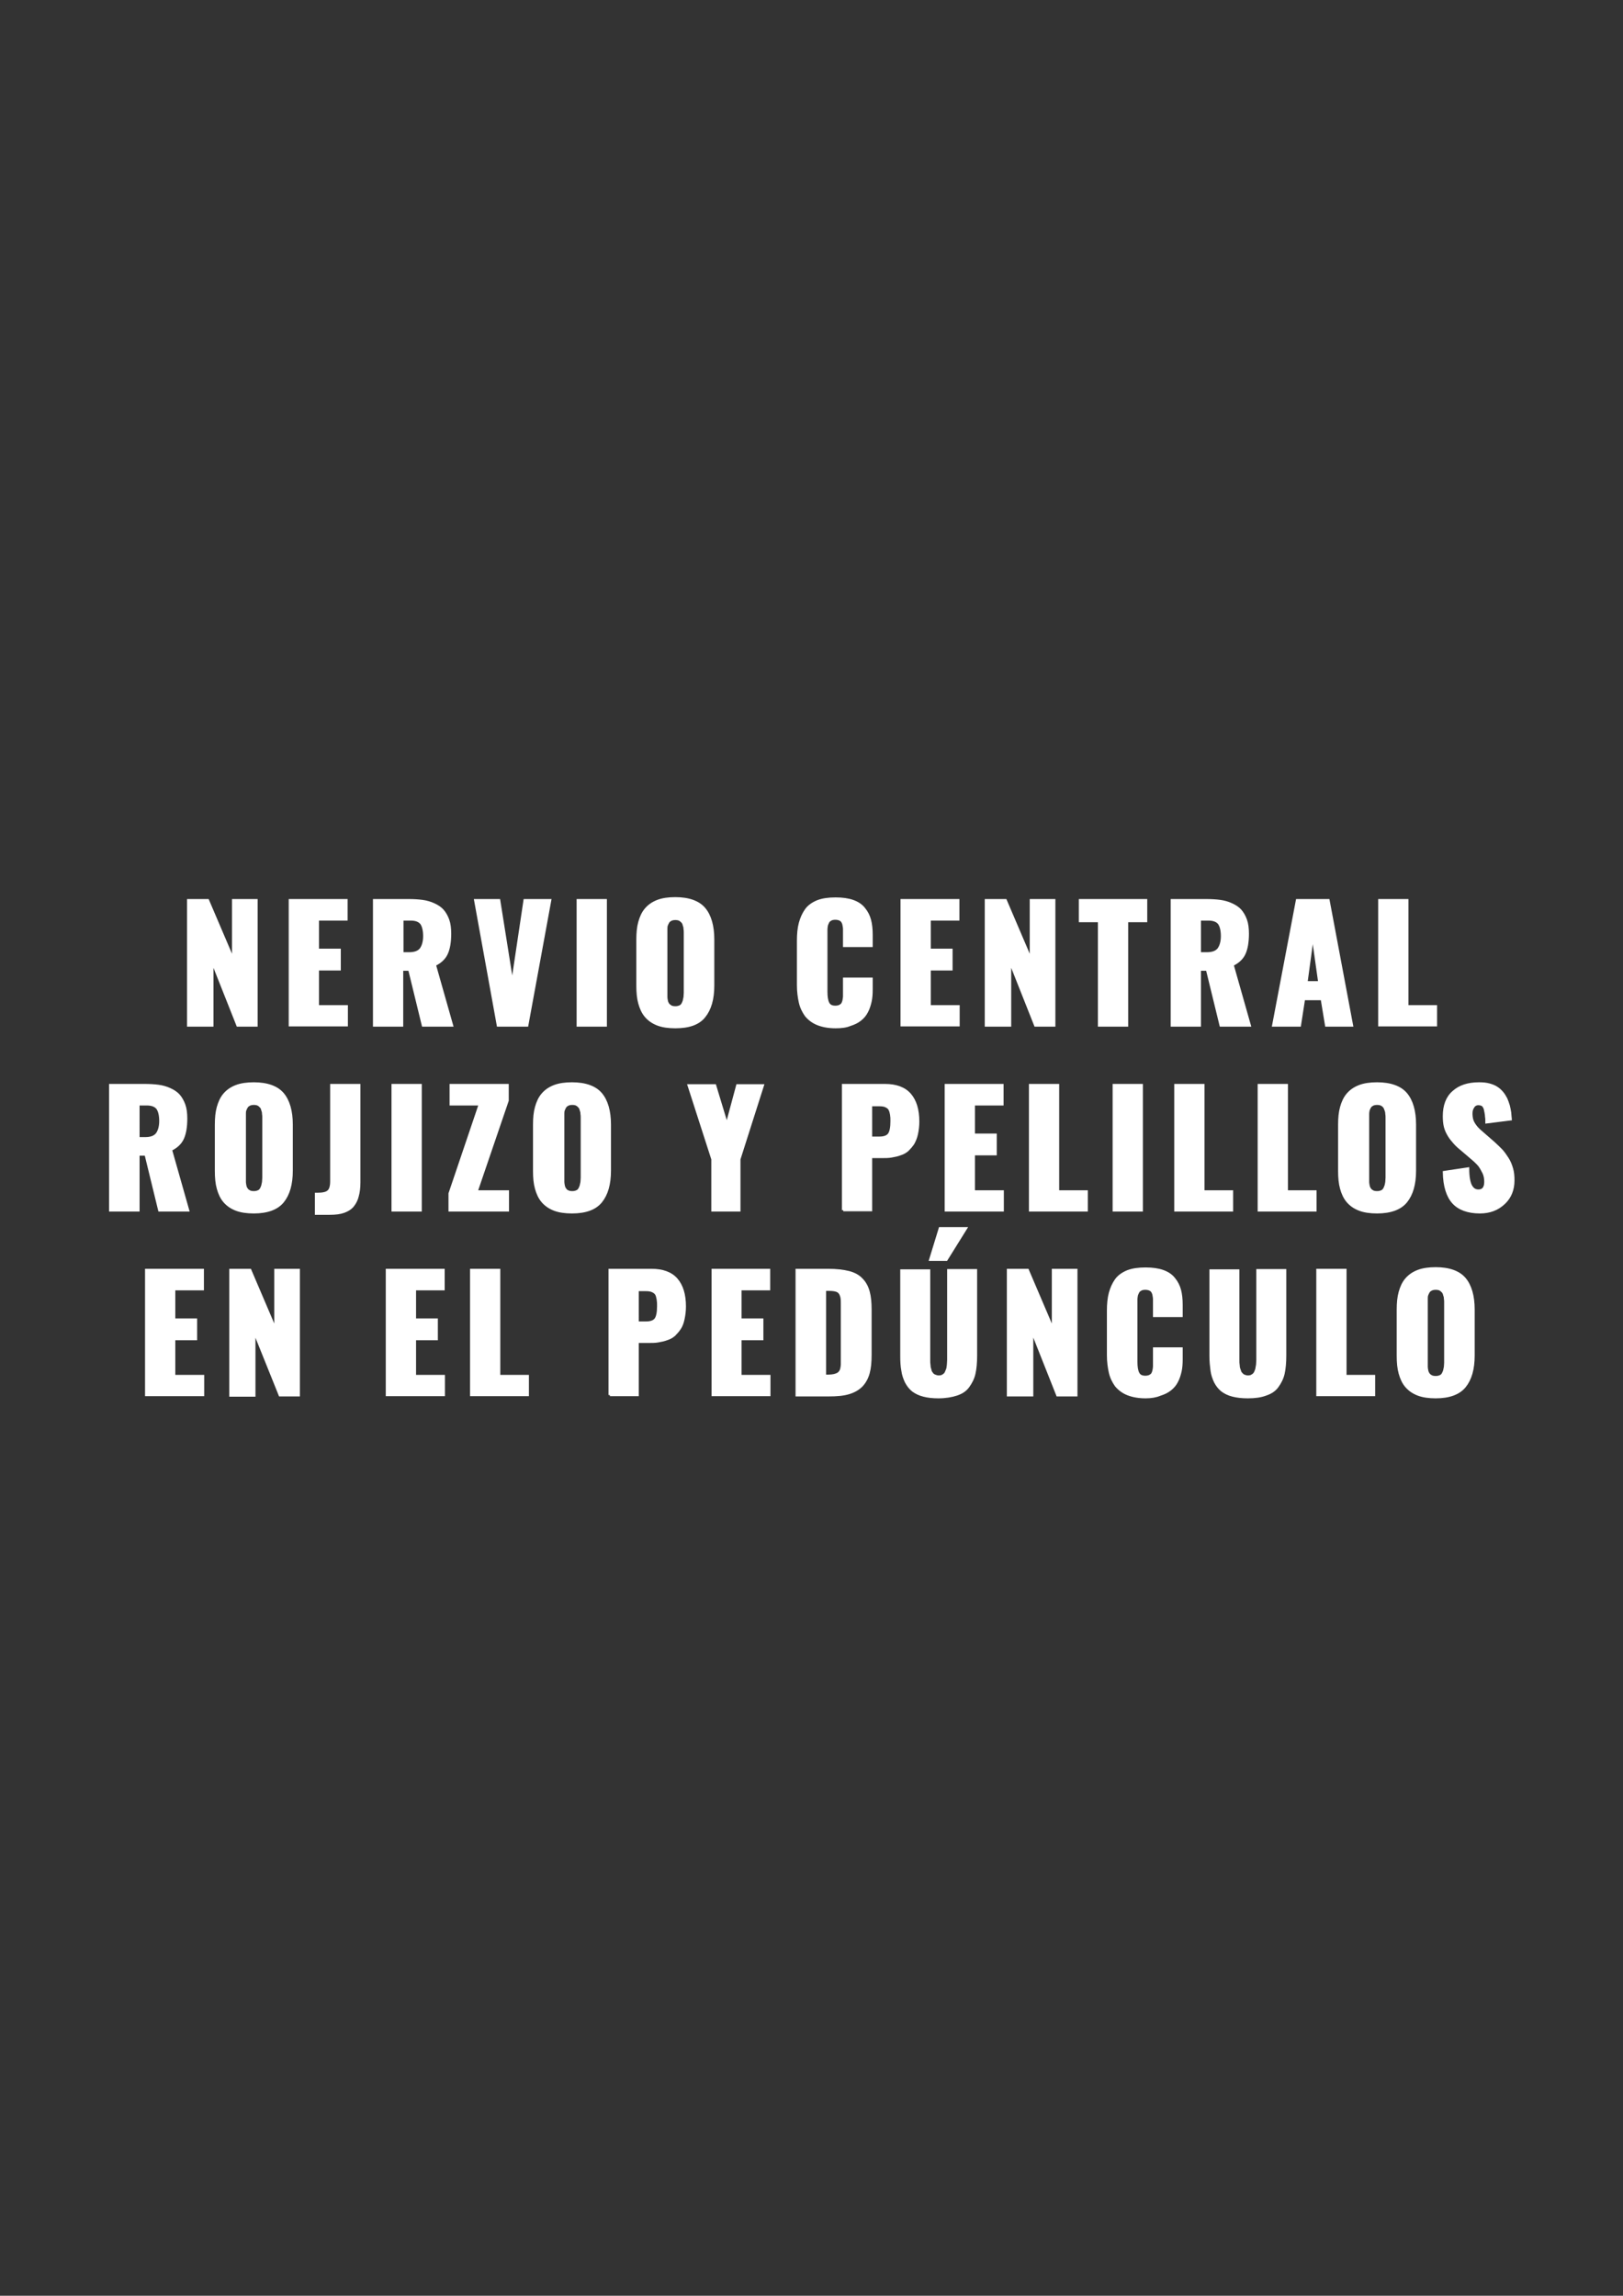 <?xml version="1.0" encoding="utf-8"?>
<!-- Generator: Adobe Illustrator 18.0.0, SVG Export Plug-In . SVG Version: 6.00 Build 0)  -->
<!DOCTYPE svg PUBLIC "-//W3C//DTD SVG 1.1//EN" "http://www.w3.org/Graphics/SVG/1.1/DTD/svg11.dtd">
<svg version="1.1" id="Capa_1" xmlns:x="http://ns.adobe.com/Extensibility/1.0/" xmlns:i="http://ns.adobe.com/AdobeIllustrator/10.0/" xmlns:graph="http://ns.adobe.com/Graphs/1.0/"
	 xmlns="http://www.w3.org/2000/svg" xmlns:xlink="http://www.w3.org/1999/xlink" xmlns:a="http://ns.adobe.com/AdobeSVGViewerExtensions/3.0/"
	 x="0px" y="0px" viewBox="0 0 595.3 841.9" enable-background="new 0 0 595.3 841.9" xml:space="preserve">
<rect x="0" y="0" width="595.3" height="841.9" fill="#333333" stroke="none"/>
<g>
	<path fill="#FFFFFF" stroke="#FFFFFF" stroke-miterlimit="10" d="M144.6,948.8V903h7.1l9.4,22v-22h8.4v45.8h-6.8l-9.4-23.7v23.7
		H144.6z"/>
	<path fill="#FFFFFF" stroke="#FFFFFF" stroke-miterlimit="10" d="M181.9,948.8V903h20.6v6.9H192v11.3h8v7h-8v13.7h10.6v6.8H181.9z"
		/>
	<path fill="#FFFFFF" stroke="#FFFFFF" stroke-miterlimit="10" d="M212.8,948.8V903h12.5c1.9,0,3.6,0.1,5.1,0.3
		c1.5,0.2,2.9,0.6,4.2,1.2c1.3,0.6,2.4,1.3,3.2,2.2c0.8,0.9,1.5,2.1,2,3.5c0.5,1.4,0.7,3.1,0.7,5c0,3-0.4,5.4-1.2,7.2
		c-0.8,1.8-2.3,3.2-4.4,4.2l6.3,22.2h-10.5l-5-20.5h-2.8v20.5H212.8z M222.9,922.5h2.6c2.1,0,3.5-0.5,4.4-1.6
		c0.8-1.1,1.3-2.7,1.3-4.8c0-2.1-0.4-3.7-1.1-4.7c-0.8-1-2.1-1.5-4-1.5h-3.1V922.5z"/>
	<path fill="#FFFFFF" stroke="#FFFFFF" stroke-miterlimit="10" d="M258.2,948.8l-8.3-45.8h8.6l4.9,30.8L268,903h9.2l-8.4,45.8H258.2
		z"/>
	<path fill="#FFFFFF" stroke="#FFFFFF" stroke-miterlimit="10" d="M287.4,948.8V903h10.1v45.8H287.4z"/>
	<path fill="#FFFFFF" stroke="#FFFFFF" stroke-miterlimit="10" d="M323.1,949.4c-2.5,0-4.7-0.3-6.5-1c-1.8-0.7-3.2-1.7-4.3-3
		s-1.8-2.9-2.3-4.7s-0.7-3.9-0.7-6.4v-16.9c0-2.5,0.2-4.6,0.7-6.4c0.5-1.8,1.2-3.4,2.3-4.7s2.5-2.3,4.3-3c1.8-0.7,4-1,6.5-1
		c4.9,0,8.5,1.3,10.6,3.8c2.1,2.5,3.2,6.3,3.2,11.2v16.9c0,5-1.1,8.7-3.2,11.3C331.6,948.1,328.1,949.4,323.1,949.4z M321.6,941.9
		c0.4,0.2,1,0.3,1.6,0.3s1.1-0.1,1.6-0.3s0.8-0.5,1-0.8c0.2-0.3,0.4-0.7,0.6-1.3c0.1-0.5,0.2-1,0.3-1.4c0-0.5,0.1-1,0.1-1.6v-21.9
		c0-0.6,0-1.1-0.1-1.6c0-0.5-0.1-0.9-0.3-1.4c-0.1-0.5-0.3-0.9-0.6-1.2s-0.6-0.6-1-0.8c-0.4-0.2-1-0.3-1.6-0.3s-1.1,0.1-1.6,0.3
		c-0.4,0.2-0.8,0.5-1,0.8s-0.4,0.7-0.6,1.2s-0.2,1-0.2,1.4c0,0.4,0,1,0,1.6v21.9c0,0.6,0,1.2,0,1.6c0,0.4,0.1,0.9,0.2,1.4
		c0.1,0.5,0.3,0.9,0.6,1.3C320.8,941.4,321.1,941.7,321.6,941.9z"/>
	<path fill="#FFFFFF" stroke="#FFFFFF" stroke-miterlimit="10" d="M382,949.4c-2.6,0-4.7-0.4-6.5-1.1s-3.2-1.8-4.3-3.1
		c-1-1.4-1.8-3-2.2-4.8s-0.7-3.9-0.7-6.3v-16.3c0-2.5,0.2-4.6,0.7-6.5c0.5-1.8,1.2-3.4,2.2-4.8c1-1.4,2.5-2.4,4.2-3.1
		c1.8-0.7,4-1,6.6-1c2.5,0,4.6,0.3,6.3,0.9c1.7,0.6,3.1,1.5,4.1,2.8c1,1.2,1.7,2.6,2.1,4.1c0.4,1.5,0.6,3.3,0.6,5.4v4h-9.9V915
		c0-0.7,0-1.3,0-1.6c0-0.4-0.1-0.8-0.2-1.4c-0.1-0.6-0.3-1-0.5-1.3c-0.2-0.3-0.5-0.6-1-0.8s-1-0.3-1.6-0.3c-0.6,0-1.2,0.1-1.6,0.3
		s-0.8,0.5-1,0.8c-0.2,0.3-0.4,0.8-0.6,1.3c-0.1,0.6-0.2,1.1-0.2,1.5c0,0.5,0,1,0,1.7v21.3c0,1.8,0.2,3.2,0.7,4.2
		c0.5,1,1.4,1.4,2.7,1.4c0.6,0,1.1-0.1,1.6-0.3c0.4-0.2,0.8-0.5,1-0.8s0.4-0.8,0.5-1.3c0.1-0.6,0.2-1.1,0.2-1.5s0-1,0-1.7v-4.8h9.9
		v3.9c0,1.6-0.1,3.1-0.4,4.4c-0.3,1.3-0.7,2.6-1.3,3.7c-0.6,1.2-1.4,2.1-2.4,2.9c-1,0.8-2.2,1.4-3.8,1.9
		C385.7,949.2,384,949.4,382,949.4z"/>
	<path fill="#FFFFFF" stroke="#FFFFFF" stroke-miterlimit="10" d="M406.3,948.8V903h20.6v6.9h-10.5v11.3h8v7h-8v13.7h10.6v6.8H406.3
		z"/>
	<path fill="#FFFFFF" stroke="#FFFFFF" stroke-miterlimit="10" d="M437.2,948.8V903h7.1l9.4,22v-22h8.4v45.8h-6.8l-9.4-23.7v23.7
		H437.2z"/>
	<path fill="#FFFFFF" stroke="#FFFFFF" stroke-miterlimit="10" d="M478.7,948.8v-38.3h-7V903h24.1v7.5h-7v38.3H478.7z"/>
	<path fill="#FFFFFF" stroke="#FFFFFF" stroke-miterlimit="10" d="M505.3,948.8V903h12.5c1.9,0,3.6,0.1,5.1,0.3
		c1.5,0.2,2.9,0.6,4.2,1.2c1.3,0.6,2.4,1.3,3.2,2.2c0.8,0.9,1.5,2.1,2,3.5c0.5,1.4,0.7,3.1,0.7,5c0,3-0.4,5.4-1.2,7.2
		c-0.8,1.8-2.3,3.2-4.4,4.2l6.3,22.2h-10.5l-5-20.5h-2.8v20.5H505.3z M515.4,922.5h2.6c2.1,0,3.5-0.5,4.4-1.6
		c0.8-1.1,1.3-2.7,1.3-4.8c0-2.1-0.4-3.7-1.1-4.7c-0.8-1-2.1-1.5-4-1.5h-3.1V922.5z"/>
	<path fill="#FFFFFF" stroke="#FFFFFF" stroke-miterlimit="10" d="M542.6,948.8l8.7-45.8h11.4l8.6,45.8h-9.3l-1.6-9.7h-6.7l-1.5,9.7
		H542.6z M554.6,933h4.9l-2.5-17.7L554.6,933z"/>
	<path fill="#FFFFFF" stroke="#FFFFFF" stroke-miterlimit="10" d="M581.5,948.8V903h10.1v38.9h10.5v6.8H581.5z"/>
	<path fill="#FFFFFF" stroke="#FFFFFF" stroke-miterlimit="10" d="M116,1016.6v-45.8h12.5c1.9,0,3.6,0.1,5.1,0.3s2.9,0.6,4.2,1.2
		c1.3,0.6,2.4,1.3,3.2,2.2c0.8,0.9,1.5,2.1,2,3.5c0.5,1.4,0.7,3.1,0.7,5c0,3-0.4,5.4-1.2,7.2c-0.8,1.8-2.3,3.2-4.4,4.2l6.3,22.2
		h-10.5l-5-20.5h-2.8v20.5H116z M126.1,990.3h2.6c2.1,0,3.5-0.5,4.4-1.6c0.8-1.1,1.3-2.7,1.3-4.8c0-2.1-0.4-3.7-1.1-4.7
		c-0.8-1-2.1-1.5-4-1.5h-3.1V990.3z"/>
	<path fill="#FFFFFF" stroke="#FFFFFF" stroke-miterlimit="10" d="M168.5,1017.2c-2.5,0-4.7-0.3-6.5-1c-1.8-0.7-3.2-1.7-4.3-3
		s-1.8-2.9-2.3-4.7s-0.7-3.9-0.7-6.4v-16.9c0-2.5,0.2-4.6,0.7-6.4c0.5-1.8,1.2-3.4,2.3-4.7s2.5-2.3,4.3-3c1.8-0.7,4-1,6.5-1
		c4.9,0,8.5,1.3,10.6,3.8c2.1,2.5,3.2,6.3,3.2,11.2v16.9c0,5-1.1,8.7-3.2,11.3C177,1015.9,173.5,1017.2,168.5,1017.2z M167,1009.7
		c0.4,0.2,1,0.3,1.6,0.3s1.1-0.1,1.6-0.3s0.8-0.5,1-0.8c0.2-0.3,0.4-0.7,0.6-1.3c0.1-0.5,0.2-1,0.3-1.4c0-0.5,0.1-1,0.1-1.6v-21.9
		c0-0.6,0-1.1-0.1-1.6c0-0.5-0.1-0.9-0.3-1.4c-0.1-0.5-0.3-0.9-0.6-1.2s-0.6-0.6-1-0.8c-0.4-0.2-1-0.3-1.6-0.3s-1.1,0.1-1.6,0.3
		c-0.4,0.2-0.8,0.5-1,0.8s-0.4,0.7-0.6,1.2s-0.2,1-0.2,1.4c0,0.4,0,1,0,1.6v21.9c0,0.6,0,1.2,0,1.6c0,0.4,0.1,0.9,0.2,1.4
		c0.1,0.5,0.3,0.9,0.6,1.3C166.2,1009.2,166.5,1009.5,167,1009.7z"/>
	<path fill="#FFFFFF" stroke="#FFFFFF" stroke-miterlimit="10" d="M191.4,1017.7v-7c0.1,0,0.2,0,0.4,0c2,0,3.3-0.3,4-0.9
		c0.8-0.6,1.2-1.9,1.2-3.8v-35.2h10.1v35.6c0,2-0.2,3.6-0.6,5c-0.3,1.3-0.9,2.5-1.7,3.5c-0.8,1-1.9,1.7-3.3,2.2
		c-1.4,0.5-3.1,0.7-5.2,0.7H191.4z"/>
	<path fill="#FFFFFF" stroke="#FFFFFF" stroke-miterlimit="10" d="M219.6,1016.6v-45.8h10.1v45.8H219.6z"/>
	<path fill="#FFFFFF" stroke="#FFFFFF" stroke-miterlimit="10" d="M240.4,1016.6v-6.1l11.1-32.8h-10.7v-6.9h20.7v5.6l-11.4,33.3
		h11.5v6.8H240.4z"/>
	<path fill="#FFFFFF" stroke="#FFFFFF" stroke-miterlimit="10" d="M285.3,1017.2c-2.5,0-4.7-0.3-6.5-1c-1.8-0.7-3.2-1.7-4.3-3
		s-1.8-2.9-2.3-4.7s-0.7-3.9-0.7-6.4v-16.9c0-2.5,0.2-4.6,0.7-6.4c0.5-1.8,1.2-3.4,2.3-4.7s2.5-2.3,4.3-3c1.8-0.7,4-1,6.5-1
		c4.9,0,8.5,1.3,10.6,3.8c2.1,2.5,3.2,6.3,3.2,11.2v16.9c0,5-1.1,8.7-3.2,11.3C293.8,1015.9,290.2,1017.2,285.3,1017.2z
		 M283.7,1009.7c0.4,0.2,1,0.3,1.6,0.3s1.1-0.1,1.6-0.3s0.8-0.5,1-0.8c0.2-0.3,0.4-0.7,0.6-1.3c0.1-0.5,0.2-1,0.3-1.4
		c0-0.5,0.1-1,0.1-1.6v-21.9c0-0.6,0-1.1-0.1-1.6c0-0.5-0.1-0.9-0.3-1.4c-0.1-0.5-0.3-0.9-0.6-1.2s-0.6-0.6-1-0.8
		c-0.4-0.2-1-0.3-1.6-0.3s-1.1,0.1-1.6,0.3c-0.4,0.2-0.8,0.5-1,0.8s-0.4,0.7-0.6,1.2s-0.2,1-0.2,1.4c0,0.4,0,1,0,1.6v21.9
		c0,0.6,0,1.2,0,1.6c0,0.4,0.1,0.9,0.2,1.4c0.1,0.5,0.3,0.9,0.6,1.3C283,1009.2,283.3,1009.5,283.7,1009.7z"/>
	<path fill="#FFFFFF" stroke="#FFFFFF" stroke-miterlimit="10" d="M336.8,1016.6v-18.7l-8.7-27h9.5l4.4,14.5l3.9-14.5h9.2l-8.6,27
		v18.7H336.8z"/>
	<path fill="#FFFFFF" stroke="#FFFFFF" stroke-miterlimit="10" d="M384.8,1016.6v-45.8H400c4,0,7.1,1.1,9.1,3.4s3,5.6,3,9.9
		c0,1.7-0.2,3.2-0.5,4.6s-0.8,2.5-1.3,3.4c-0.6,0.9-1.3,1.7-2,2.4c-0.8,0.7-1.7,1.2-2.7,1.5c-1,0.4-2.1,0.6-3.2,0.8
		c-1.1,0.2-2.3,0.2-3.6,0.2h-4v19.5H384.8z M394.9,990h3.2c1.8,0,3-0.5,3.6-1.4s0.9-2.5,0.9-4.7c0-0.8,0-1.5-0.1-2
		c0-0.5-0.2-1.1-0.3-1.6c-0.2-0.6-0.4-1-0.7-1.3c-0.3-0.3-0.8-0.6-1.3-0.8s-1.3-0.3-2.1-0.3h-3.2V990z"/>
	<path fill="#FFFFFF" stroke="#FFFFFF" stroke-miterlimit="10" d="M422.5,1016.6v-45.8H443v6.9h-10.5V989h8v7h-8v13.7h10.6v6.8
		H422.5z"/>
	<path fill="#FFFFFF" stroke="#FFFFFF" stroke-miterlimit="10" d="M453.4,1016.6v-45.8h10.1v38.9H474v6.8H453.4z"/>
	<path fill="#FFFFFF" stroke="#FFFFFF" stroke-miterlimit="10" d="M484.1,1016.6v-45.8h10.1v45.8H484.1z"/>
	<path fill="#FFFFFF" stroke="#FFFFFF" stroke-miterlimit="10" d="M506.6,1016.6v-45.8h10.1v38.9h10.5v6.8H506.6z"/>
	<path fill="#FFFFFF" stroke="#FFFFFF" stroke-miterlimit="10" d="M537.3,1016.6v-45.8h10.1v38.9h10.5v6.8H537.3z"/>
	<path fill="#FFFFFF" stroke="#FFFFFF" stroke-miterlimit="10" d="M580.5,1017.2c-2.5,0-4.7-0.3-6.5-1c-1.8-0.7-3.2-1.7-4.3-3
		c-1.1-1.3-1.8-2.9-2.3-4.7c-0.5-1.8-0.7-3.9-0.7-6.4v-16.9c0-2.5,0.2-4.6,0.7-6.4c0.5-1.8,1.2-3.4,2.3-4.7c1.1-1.3,2.5-2.3,4.3-3
		c1.8-0.7,4-1,6.5-1c4.9,0,8.5,1.3,10.6,3.8c2.1,2.5,3.2,6.3,3.2,11.2v16.9c0,5-1.1,8.7-3.2,11.3
		C589,1015.9,585.5,1017.2,580.5,1017.2z M579,1009.7c0.4,0.2,1,0.3,1.6,0.3c0.6,0,1.1-0.1,1.6-0.3s0.8-0.5,1-0.8
		c0.2-0.3,0.4-0.7,0.6-1.3s0.2-1,0.3-1.4c0-0.5,0.1-1,0.1-1.6v-21.9c0-0.6,0-1.1-0.1-1.6c0-0.5-0.1-0.9-0.3-1.4s-0.3-0.9-0.6-1.2
		c-0.2-0.3-0.6-0.6-1-0.8c-0.4-0.2-1-0.3-1.6-0.3c-0.6,0-1.1,0.1-1.6,0.3c-0.4,0.2-0.8,0.5-1,0.8c-0.2,0.3-0.4,0.7-0.6,1.2
		c-0.1,0.5-0.2,1-0.2,1.4c0,0.4,0,1,0,1.6v21.9c0,0.6,0,1.2,0,1.6c0,0.4,0.1,0.9,0.2,1.4c0.1,0.5,0.3,0.9,0.6,1.3
		C578.2,1009.2,578.5,1009.5,579,1009.7z"/>
	<path fill="#FFFFFF" stroke="#FFFFFF" stroke-miterlimit="10" d="M618.2,1017.2c-4.3,0-7.6-1.2-9.7-3.5c-2.1-2.3-3.3-6-3.4-11.1
		l8.7-1.3c0,2.9,0.4,5,1,6.2c0.7,1.3,1.6,1.9,2.9,1.9c1.7,0,2.6-1.1,2.6-3.3c0-1.2-0.2-2.4-0.7-3.4s-1-1.9-1.6-2.7
		c-0.6-0.7-1.5-1.6-2.7-2.6l-4.1-3.5c-1-0.8-1.8-1.6-2.4-2.3c-0.6-0.7-1.3-1.5-1.9-2.5c-0.6-1-1.1-2-1.4-3.2
		c-0.3-1.2-0.4-2.5-0.4-3.9c0-3.8,1.1-6.8,3.4-8.8c2.3-2.1,5.4-3.1,9.4-3.1c1.4,0,2.6,0.1,3.7,0.4c1.1,0.3,2.1,0.7,2.8,1.2
		c0.8,0.5,1.4,1.1,2,1.8c0.6,0.7,1,1.5,1.4,2.2c0.3,0.7,0.6,1.5,0.9,2.5c0.2,0.9,0.4,1.7,0.5,2.5c0.1,0.8,0.1,1.6,0.2,2.4l-8.7,1.1
		c0-0.8,0-1.4-0.1-1.9c0-0.5-0.1-1-0.2-1.6c-0.1-0.6-0.2-1-0.3-1.4s-0.3-0.7-0.5-1c-0.2-0.3-0.5-0.5-0.8-0.6
		c-0.3-0.1-0.7-0.2-1.1-0.2c-0.9,0-1.6,0.4-2,1.1c-0.5,0.7-0.7,1.5-0.7,2.4c0,0.9,0.1,1.7,0.3,2.4c0.2,0.7,0.6,1.4,1.1,2.1
		c0.5,0.7,1,1.2,1.3,1.5c0.3,0.3,0.9,0.8,1.7,1.5l3.9,3.4c1.1,1,2,1.9,2.8,2.7c0.8,0.9,1.5,1.9,2.2,3s1.2,2.3,1.6,3.7
		c0.4,1.3,0.5,2.8,0.5,4.3c0,3.3-1.1,6.1-3.3,8.2C624.7,1016.1,621.8,1017.2,618.2,1017.2z"/>
	<path fill="#FFFFFF" stroke="#FFFFFF" stroke-miterlimit="10" d="M129.1,1084.4v-45.8h20.6v6.9h-10.5v11.3h8v7h-8v13.7h10.6v6.8
		H129.1z"/>
	<path fill="#FFFFFF" stroke="#FFFFFF" stroke-miterlimit="10" d="M160,1084.4v-45.8h7.1l9.4,22v-22h8.4v45.8h-6.8l-9.4-23.7v23.7
		H160z"/>
	<path fill="#FFFFFF" stroke="#FFFFFF" stroke-miterlimit="10" d="M217.5,1084.4v-45.8H238v6.9h-10.5v11.3h8v7h-8v13.7h10.6v6.8
		H217.5z"/>
	<path fill="#FFFFFF" stroke="#FFFFFF" stroke-miterlimit="10" d="M248.4,1084.4v-45.8h10.1v38.9H269v6.8H248.4z"/>
	<path fill="#FFFFFF" stroke="#FFFFFF" stroke-miterlimit="10" d="M299.2,1084.4v-45.8h15.3c4,0,7.1,1.1,9.1,3.4c2,2.3,3,5.6,3,9.9
		c0,1.7-0.2,3.2-0.5,4.6c-0.3,1.4-0.7,2.5-1.3,3.4s-1.3,1.7-2,2.4c-0.8,0.7-1.7,1.2-2.7,1.5c-1,0.4-2.1,0.6-3.2,0.8
		c-1.1,0.2-2.3,0.2-3.6,0.2h-4v19.5H299.2z M309.3,1057.9h3.2c1.8,0,3-0.5,3.6-1.4s0.9-2.5,0.9-4.7c0-0.8,0-1.5-0.1-2
		c0-0.5-0.2-1.1-0.3-1.6s-0.4-1-0.7-1.3c-0.3-0.3-0.8-0.6-1.3-0.8c-0.6-0.2-1.3-0.3-2.1-0.3h-3.2V1057.9z"/>
	<path fill="#FFFFFF" stroke="#FFFFFF" stroke-miterlimit="10" d="M336.9,1084.4v-45.8h20.6v6.9H347v11.3h8v7h-8v13.7h10.6v6.8
		H336.9z"/>
	<path fill="#FFFFFF" stroke="#FFFFFF" stroke-miterlimit="10" d="M367.8,1084.4v-45.8h11.5c3,0,5.5,0.3,7.5,0.8s3.6,1.4,4.7,2.6
		c1.2,1.2,2,2.7,2.5,4.5c0.5,1.8,0.7,4,0.7,6.6v16.5c0,2.7-0.2,4.9-0.7,6.7c-0.5,1.8-1.3,3.3-2.5,4.6c-1.2,1.2-2.7,2.1-4.7,2.7
		c-2,0.6-4.4,0.8-7.4,0.8H367.8z M377.9,1077.4h1.5c0.8,0,1.4-0.1,2-0.2c0.5-0.1,1-0.3,1.4-0.5s0.6-0.5,0.9-0.8
		c0.2-0.3,0.4-0.7,0.5-1.2c0.1-0.5,0.2-1.1,0.2-1.5c0-0.5,0-1.1,0-2v-19.7c0-1.2,0-2.1-0.1-2.7c-0.1-0.6-0.3-1.2-0.6-1.7
		c-0.3-0.5-0.8-0.9-1.5-1.1c-0.7-0.2-1.5-0.3-2.7-0.3h-1.5V1077.4z"/>
	<path fill="#FFFFFF" stroke="#FFFFFF" stroke-miterlimit="10" d="M419.7,1085c-2.1,0-3.9-0.2-5.4-0.6c-1.6-0.4-2.8-1-3.9-1.8
		c-1-0.8-1.8-1.8-2.5-3.1c-0.6-1.3-1.1-2.6-1.3-4.2c-0.3-1.5-0.4-3.3-0.4-5.3v-31.3h10v32.8c0,0.7,0,1.3,0.1,1.8
		c0,0.5,0.1,1.1,0.3,1.6c0.1,0.6,0.3,1.1,0.6,1.4c0.2,0.4,0.6,0.7,1,0.9c0.5,0.2,1,0.4,1.6,0.4c0.6,0,1.2-0.1,1.6-0.4
		c0.4-0.2,0.8-0.6,1-0.9c0.2-0.4,0.4-0.9,0.6-1.4s0.2-1.1,0.3-1.7c0-0.5,0.1-1.1,0.1-1.8v-32.8h10v31.3c0,2.5-0.2,4.7-0.6,6.5
		c-0.4,1.8-1.2,3.3-2.2,4.7s-2.4,2.3-4.2,2.9S422.3,1085,419.7,1085z M416.8,1034.6l3.5-11.4h9.4l-7.1,11.4H416.8z"/>
	<path fill="#FFFFFF" stroke="#FFFFFF" stroke-miterlimit="10" d="M445.3,1084.4v-45.8h7.1l9.4,22v-22h8.4v45.8h-6.8l-9.4-23.7v23.7
		H445.3z"/>
	<path fill="#FFFFFF" stroke="#FFFFFF" stroke-miterlimit="10" d="M495.7,1085c-2.6,0-4.7-0.4-6.5-1.1s-3.2-1.8-4.3-3.1
		c-1-1.4-1.8-3-2.2-4.8s-0.7-3.9-0.7-6.3v-16.3c0-2.5,0.2-4.6,0.7-6.5c0.5-1.8,1.2-3.4,2.2-4.8c1-1.4,2.5-2.4,4.2-3.1
		c1.8-0.7,4-1,6.6-1c2.5,0,4.6,0.3,6.3,0.9c1.7,0.6,3.1,1.5,4.1,2.8c1,1.2,1.7,2.6,2.1,4.1c0.4,1.5,0.6,3.3,0.6,5.4v4h-9.9v-4.6
		c0-0.7,0-1.3,0-1.6c0-0.4-0.1-0.8-0.2-1.4c-0.1-0.6-0.3-1-0.5-1.3c-0.2-0.3-0.5-0.6-1-0.8s-1-0.3-1.6-0.3c-0.6,0-1.2,0.1-1.6,0.3
		s-0.8,0.5-1,0.8c-0.2,0.3-0.4,0.8-0.6,1.3c-0.1,0.6-0.2,1.1-0.2,1.5c0,0.5,0,1,0,1.7v21.3c0,1.8,0.2,3.2,0.7,4.2
		c0.5,1,1.4,1.4,2.7,1.4c0.6,0,1.1-0.1,1.6-0.3c0.4-0.2,0.8-0.5,1-0.8s0.4-0.8,0.5-1.3c0.1-0.6,0.2-1.1,0.2-1.5s0-1,0-1.7v-4.8h9.9
		v3.9c0,1.6-0.1,3.1-0.4,4.4c-0.3,1.3-0.7,2.6-1.3,3.7c-0.6,1.2-1.4,2.1-2.4,2.9c-1,0.8-2.2,1.4-3.8,1.9
		C499.4,1084.8,497.7,1085,495.7,1085z"/>
	<path fill="#FFFFFF" stroke="#FFFFFF" stroke-miterlimit="10" d="M533.2,1085c-2.1,0-3.9-0.2-5.5-0.6c-1.6-0.4-2.8-1-3.9-1.8
		c-1-0.8-1.8-1.8-2.5-3.1c-0.6-1.3-1.1-2.6-1.3-4.2s-0.4-3.3-0.4-5.3v-31.3h10v32.8c0,0.7,0,1.3,0.1,1.8c0,0.5,0.1,1.1,0.3,1.6
		s0.3,1.1,0.6,1.4s0.6,0.7,1,0.9c0.5,0.2,1,0.4,1.6,0.4c0.6,0,1.2-0.1,1.6-0.4c0.4-0.2,0.8-0.6,1-0.9s0.4-0.9,0.6-1.4
		c0.1-0.6,0.2-1.1,0.3-1.7c0-0.5,0.1-1.1,0.1-1.8v-32.8h10v31.3c0,2.5-0.2,4.7-0.6,6.5c-0.4,1.8-1.2,3.3-2.2,4.7s-2.4,2.3-4.2,2.9
		C538,1084.7,535.8,1085,533.2,1085z"/>
	<path fill="#FFFFFF" stroke="#FFFFFF" stroke-miterlimit="10" d="M558.8,1084.4v-45.8h10.1v38.9h10.5v6.8H558.8z"/>
	<path fill="#FFFFFF" stroke="#FFFFFF" stroke-miterlimit="10" d="M602,1085c-2.5,0-4.7-0.3-6.5-1c-1.8-0.7-3.2-1.7-4.3-3
		s-1.8-2.9-2.3-4.7s-0.7-3.9-0.7-6.4V1053c0-2.5,0.2-4.6,0.7-6.4c0.5-1.8,1.2-3.4,2.3-4.7s2.5-2.3,4.3-3c1.8-0.7,4-1,6.5-1
		c4.9,0,8.5,1.3,10.6,3.8c2.1,2.5,3.2,6.3,3.2,11.2v16.9c0,5-1.1,8.7-3.2,11.3C610.5,1083.7,607,1085,602,1085z M600.5,1077.5
		c0.4,0.2,1,0.3,1.6,0.3s1.1-0.1,1.6-0.3s0.8-0.5,1-0.8c0.2-0.3,0.4-0.7,0.6-1.3c0.1-0.5,0.2-1,0.3-1.4c0-0.5,0.1-1,0.1-1.6v-21.9
		c0-0.6,0-1.1-0.1-1.6c0-0.5-0.1-0.9-0.3-1.4c-0.1-0.5-0.3-0.9-0.6-1.2s-0.6-0.6-1-0.8c-0.4-0.2-1-0.3-1.6-0.3s-1.1,0.1-1.6,0.3
		c-0.4,0.2-0.8,0.5-1,0.8s-0.4,0.7-0.6,1.2s-0.2,1-0.2,1.4c0,0.4,0,1,0,1.6v21.9c0,0.6,0,1.2,0,1.6c0,0.4,0.1,0.9,0.2,1.4
		c0.1,0.5,0.3,0.9,0.6,1.3C599.7,1077,600,1077.3,600.5,1077.5z"/>
</g>
<g>
	<path fill="#FFFFFF" stroke="#FFFFFF" stroke-miterlimit="10" d="M69.1,376v-45.8h7.1l9.4,22v-22h8.4V376h-6.8l-9.4-23.7V376H69.1z
		"/>
	<path fill="#FFFFFF" stroke="#FFFFFF" stroke-miterlimit="10" d="M106.4,376v-45.8H127v6.9h-10.5v11.3h8v7h-8v13.7h10.6v6.8H106.4z
		"/>
	<path fill="#FFFFFF" stroke="#FFFFFF" stroke-miterlimit="10" d="M137.3,376v-45.8h12.5c1.9,0,3.6,0.1,5.1,0.3
		c1.5,0.2,2.9,0.6,4.2,1.2c1.3,0.6,2.4,1.3,3.2,2.2c0.8,0.9,1.5,2.1,2,3.5c0.5,1.4,0.7,3.1,0.7,5c0,3-0.4,5.4-1.2,7.2
		c-0.8,1.8-2.3,3.2-4.4,4.2l6.3,22.2h-10.5l-5-20.5h-2.8V376H137.3z M147.4,349.7h2.6c2.1,0,3.5-0.5,4.4-1.6
		c0.8-1.1,1.3-2.7,1.3-4.8c0-2.1-0.4-3.7-1.1-4.7c-0.8-1-2.1-1.5-4-1.5h-3.1V349.7z"/>
	<path fill="#FFFFFF" stroke="#FFFFFF" stroke-miterlimit="10" d="M182.7,376l-8.3-45.8h8.6l4.9,30.8l4.6-30.8h9.2l-8.4,45.8H182.7z
		"/>
	<path fill="#FFFFFF" stroke="#FFFFFF" stroke-miterlimit="10" d="M212,376v-45.8h10.1V376H212z"/>
	<path fill="#FFFFFF" stroke="#FFFFFF" stroke-miterlimit="10" d="M247.7,376.6c-2.5,0-4.7-0.3-6.5-1c-1.8-0.7-3.2-1.7-4.3-3
		s-1.8-2.9-2.3-4.7s-0.7-3.9-0.7-6.4v-16.9c0-2.5,0.2-4.6,0.7-6.4c0.5-1.8,1.2-3.4,2.3-4.7s2.5-2.3,4.3-3c1.8-0.7,4-1,6.5-1
		c4.9,0,8.5,1.3,10.6,3.8c2.1,2.5,3.2,6.3,3.2,11.2v16.9c0,5-1.1,8.7-3.2,11.3C256.2,375.4,252.6,376.6,247.7,376.6z M246.1,369.2
		c0.4,0.2,1,0.3,1.6,0.3s1.1-0.1,1.6-0.3s0.8-0.5,1-0.8c0.2-0.3,0.4-0.7,0.6-1.3c0.1-0.5,0.2-1,0.3-1.4c0-0.5,0.1-1,0.1-1.6v-21.9
		c0-0.6,0-1.1-0.1-1.6c0-0.5-0.1-0.9-0.3-1.4c-0.1-0.5-0.3-0.9-0.6-1.2s-0.6-0.6-1-0.8c-0.4-0.2-1-0.3-1.6-0.3s-1.1,0.1-1.6,0.3
		c-0.4,0.2-0.8,0.5-1,0.8s-0.4,0.7-0.6,1.2s-0.2,1-0.2,1.4c0,0.4,0,1,0,1.6v21.9c0,0.6,0,1.2,0,1.6c0,0.4,0.1,0.9,0.2,1.4
		c0.1,0.5,0.3,0.9,0.6,1.3C245.3,368.7,245.7,368.9,246.1,369.2z"/>
	<path fill="#FFFFFF" stroke="#FFFFFF" stroke-miterlimit="10" d="M306.5,376.6c-2.6,0-4.7-0.4-6.5-1.1s-3.2-1.8-4.3-3.1
		c-1-1.4-1.8-3-2.2-4.8s-0.7-3.9-0.7-6.3V345c0-2.5,0.2-4.6,0.7-6.5c0.5-1.8,1.2-3.4,2.2-4.8c1-1.4,2.5-2.4,4.2-3.1
		c1.8-0.7,4-1,6.6-1c2.5,0,4.6,0.3,6.3,0.9c1.7,0.6,3.1,1.5,4.1,2.8c1,1.2,1.7,2.6,2.1,4.1c0.4,1.5,0.6,3.3,0.6,5.4v4h-9.9v-4.6
		c0-0.7,0-1.3,0-1.6c0-0.4-0.1-0.8-0.2-1.4c-0.1-0.6-0.3-1-0.5-1.3c-0.2-0.3-0.5-0.6-1-0.8s-1-0.3-1.6-0.3c-0.6,0-1.2,0.1-1.6,0.3
		s-0.8,0.5-1,0.8c-0.2,0.3-0.4,0.8-0.6,1.3c-0.1,0.6-0.2,1.1-0.2,1.5c0,0.5,0,1,0,1.7v21.3c0,1.8,0.2,3.2,0.7,4.2
		c0.5,1,1.4,1.4,2.7,1.4c0.6,0,1.1-0.1,1.6-0.3c0.4-0.2,0.8-0.5,1-0.8s0.4-0.8,0.5-1.3c0.1-0.6,0.2-1.1,0.2-1.5s0-1,0-1.7V359h9.9
		v3.9c0,1.6-0.1,3.1-0.4,4.4c-0.3,1.3-0.7,2.6-1.3,3.7c-0.6,1.2-1.4,2.1-2.4,2.9c-1,0.8-2.2,1.4-3.8,1.9
		C310.3,376.4,308.5,376.6,306.5,376.6z"/>
	<path fill="#FFFFFF" stroke="#FFFFFF" stroke-miterlimit="10" d="M330.8,376v-45.8h20.6v6.9h-10.5v11.3h8v7h-8v13.7h10.6v6.8H330.8
		z"/>
	<path fill="#FFFFFF" stroke="#FFFFFF" stroke-miterlimit="10" d="M361.7,376v-45.8h7.1l9.4,22v-22h8.4V376h-6.8l-9.4-23.7V376
		H361.7z"/>
	<path fill="#FFFFFF" stroke="#FFFFFF" stroke-miterlimit="10" d="M403.2,376v-38.3h-7v-7.5h24.1v7.5h-7V376H403.2z"/>
	<path fill="#FFFFFF" stroke="#FFFFFF" stroke-miterlimit="10" d="M429.9,376v-45.8h12.5c1.9,0,3.6,0.1,5.1,0.3
		c1.5,0.2,2.9,0.6,4.2,1.2c1.3,0.6,2.4,1.3,3.2,2.2c0.8,0.9,1.5,2.1,2,3.5c0.5,1.4,0.7,3.1,0.7,5c0,3-0.4,5.4-1.2,7.2
		c-0.8,1.8-2.3,3.2-4.4,4.2l6.3,22.2h-10.5l-5-20.5H440V376H429.9z M440,349.7h2.6c2.1,0,3.5-0.5,4.4-1.6c0.8-1.1,1.3-2.7,1.3-4.8
		c0-2.1-0.4-3.7-1.1-4.7c-0.8-1-2.1-1.5-4-1.5H440V349.7z"/>
	<path fill="#FFFFFF" stroke="#FFFFFF" stroke-miterlimit="10" d="M467.1,376l8.7-45.8h11.4l8.6,45.8h-9.3l-1.6-9.7h-6.7l-1.5,9.7
		H467.1z M479.1,360.3h4.9l-2.5-17.7L479.1,360.3z"/>
	<path fill="#FFFFFF" stroke="#FFFFFF" stroke-miterlimit="10" d="M506,376v-45.8h10.1v38.9h10.5v6.8H506z"/>
	<path fill="#FFFFFF" stroke="#FFFFFF" stroke-miterlimit="10" d="M40.5,443.8v-45.8H53c1.9,0,3.6,0.1,5.1,0.3s2.9,0.6,4.2,1.2
		c1.3,0.6,2.4,1.3,3.2,2.2c0.8,0.9,1.5,2.1,2,3.5c0.5,1.4,0.7,3.1,0.7,5c0,3-0.4,5.4-1.2,7.2c-0.8,1.8-2.3,3.2-4.4,4.2l6.3,22.2
		H58.5l-5-20.5h-2.8v20.5H40.5z M50.6,417.5h2.6c2.1,0,3.5-0.5,4.4-1.6c0.8-1.1,1.3-2.7,1.3-4.8c0-2.1-0.4-3.7-1.1-4.7
		c-0.8-1-2.1-1.5-4-1.5h-3.1V417.5z"/>
	<path fill="#FFFFFF" stroke="#FFFFFF" stroke-miterlimit="10" d="M93.1,444.5c-2.5,0-4.7-0.3-6.5-1c-1.8-0.7-3.2-1.7-4.3-3
		s-1.8-2.9-2.3-4.7s-0.7-3.9-0.7-6.4v-16.9c0-2.5,0.2-4.6,0.7-6.4c0.5-1.8,1.2-3.4,2.3-4.7s2.5-2.3,4.3-3c1.8-0.7,4-1,6.5-1
		c4.9,0,8.5,1.3,10.6,3.8c2.1,2.5,3.2,6.3,3.2,11.2v16.9c0,5-1.1,8.7-3.2,11.3C101.6,443.2,98,444.5,93.1,444.5z M91.5,437
		c0.4,0.2,1,0.3,1.6,0.3s1.1-0.1,1.6-0.3s0.8-0.5,1-0.8c0.2-0.3,0.4-0.7,0.6-1.3c0.1-0.5,0.2-1,0.3-1.4c0-0.5,0.1-1,0.1-1.6v-21.9
		c0-0.6,0-1.1-0.1-1.6c0-0.5-0.1-0.9-0.3-1.4c-0.1-0.5-0.3-0.9-0.6-1.2s-0.6-0.6-1-0.8c-0.4-0.2-1-0.3-1.6-0.3s-1.1,0.1-1.6,0.3
		c-0.4,0.2-0.8,0.5-1,0.8s-0.4,0.7-0.6,1.2s-0.2,1-0.2,1.4c0,0.4,0,1,0,1.6v21.9c0,0.6,0,1.2,0,1.6c0,0.4,0.1,0.9,0.2,1.4
		c0.1,0.5,0.3,0.9,0.6,1.3C90.7,436.5,91.1,436.8,91.5,437z"/>
	<path fill="#FFFFFF" stroke="#FFFFFF" stroke-miterlimit="10" d="M116,444.9v-7c0.1,0,0.2,0,0.4,0c2,0,3.3-0.3,4-0.9
		c0.8-0.6,1.2-1.9,1.2-3.8v-35.2h10.1v35.6c0,2-0.2,3.6-0.6,5c-0.3,1.3-0.9,2.5-1.7,3.5c-0.8,1-1.9,1.7-3.3,2.2
		c-1.4,0.5-3.1,0.7-5.2,0.7H116z"/>
	<path fill="#FFFFFF" stroke="#FFFFFF" stroke-miterlimit="10" d="M144.1,443.8v-45.8h10.1v45.8H144.1z"/>
	<path fill="#FFFFFF" stroke="#FFFFFF" stroke-miterlimit="10" d="M165,443.8v-6.1l11.1-32.8h-10.7v-6.9h20.7v5.6L174.7,437h11.5
		v6.8H165z"/>
	<path fill="#FFFFFF" stroke="#FFFFFF" stroke-miterlimit="10" d="M209.8,444.5c-2.5,0-4.7-0.3-6.5-1c-1.8-0.7-3.2-1.7-4.3-3
		s-1.8-2.9-2.3-4.7s-0.7-3.9-0.7-6.4v-16.9c0-2.5,0.2-4.6,0.7-6.4c0.5-1.8,1.2-3.4,2.3-4.7s2.5-2.3,4.3-3c1.8-0.7,4-1,6.5-1
		c4.9,0,8.5,1.3,10.6,3.8c2.1,2.5,3.2,6.3,3.2,11.2v16.9c0,5-1.1,8.7-3.2,11.3C218.3,443.2,214.8,444.5,209.8,444.5z M208.3,437
		c0.4,0.2,1,0.3,1.6,0.3s1.1-0.1,1.6-0.3s0.8-0.5,1-0.8c0.2-0.3,0.4-0.7,0.6-1.3c0.1-0.5,0.2-1,0.3-1.4c0-0.5,0.1-1,0.1-1.6v-21.9
		c0-0.6,0-1.1-0.1-1.6c0-0.5-0.1-0.9-0.3-1.4c-0.1-0.5-0.3-0.9-0.6-1.2s-0.6-0.6-1-0.8c-0.4-0.2-1-0.3-1.6-0.3s-1.1,0.1-1.6,0.3
		c-0.4,0.2-0.8,0.5-1,0.8s-0.4,0.7-0.6,1.2s-0.2,1-0.2,1.4c0,0.4,0,1,0,1.6v21.9c0,0.6,0,1.2,0,1.6c0,0.4,0.1,0.9,0.2,1.4
		c0.1,0.5,0.3,0.9,0.6,1.3C207.5,436.5,207.8,436.8,208.3,437z"/>
	<path fill="#FFFFFF" stroke="#FFFFFF" stroke-miterlimit="10" d="M261.4,443.8v-18.7l-8.7-27h9.5l4.4,14.5l3.9-14.5h9.2l-8.6,27
		v18.7H261.4z"/>
	<path fill="#FFFFFF" stroke="#FFFFFF" stroke-miterlimit="10" d="M309.3,443.8v-45.8h15.3c4,0,7.1,1.1,9.1,3.4s3,5.6,3,9.9
		c0,1.7-0.2,3.2-0.5,4.6s-0.8,2.5-1.3,3.4c-0.6,0.9-1.3,1.7-2,2.4c-0.8,0.7-1.7,1.2-2.7,1.5c-1,0.4-2.1,0.6-3.2,0.8
		c-1.1,0.2-2.3,0.2-3.6,0.2h-4v19.5H309.3z M319.4,417.3h3.2c1.8,0,3-0.5,3.6-1.4s0.9-2.5,0.9-4.7c0-0.8,0-1.5-0.1-2
		c0-0.5-0.2-1.1-0.3-1.6c-0.2-0.6-0.4-1-0.7-1.3c-0.3-0.3-0.8-0.6-1.3-0.8s-1.3-0.3-2.1-0.3h-3.2V417.3z"/>
	<path fill="#FFFFFF" stroke="#FFFFFF" stroke-miterlimit="10" d="M347,443.8v-45.8h20.6v6.9h-10.5v11.3h8v7h-8V437h10.6v6.8H347z"
		/>
	<path fill="#FFFFFF" stroke="#FFFFFF" stroke-miterlimit="10" d="M377.9,443.8v-45.8H388V437h10.5v6.8H377.9z"/>
	<path fill="#FFFFFF" stroke="#FFFFFF" stroke-miterlimit="10" d="M408.6,443.8v-45.8h10.1v45.8H408.6z"/>
	<path fill="#FFFFFF" stroke="#FFFFFF" stroke-miterlimit="10" d="M431.2,443.8v-45.8h10.1V437h10.5v6.8H431.2z"/>
	<path fill="#FFFFFF" stroke="#FFFFFF" stroke-miterlimit="10" d="M461.8,443.8v-45.8h10.1V437h10.5v6.8H461.8z"/>
	<path fill="#FFFFFF" stroke="#FFFFFF" stroke-miterlimit="10" d="M505.1,444.5c-2.5,0-4.7-0.3-6.5-1c-1.8-0.7-3.2-1.7-4.3-3
		c-1.1-1.3-1.8-2.9-2.3-4.7c-0.5-1.8-0.7-3.9-0.7-6.4v-16.9c0-2.5,0.2-4.6,0.7-6.4c0.5-1.8,1.2-3.4,2.3-4.7c1.1-1.3,2.5-2.3,4.3-3
		c1.8-0.7,4-1,6.5-1c4.9,0,8.5,1.3,10.6,3.8c2.1,2.5,3.2,6.3,3.2,11.2v16.9c0,5-1.1,8.7-3.2,11.3C513.6,443.2,510,444.5,505.1,444.5
		z M503.5,437c0.4,0.2,1,0.3,1.6,0.3c0.6,0,1.1-0.1,1.6-0.3s0.8-0.5,1-0.8c0.2-0.3,0.4-0.7,0.6-1.3s0.2-1,0.3-1.4
		c0-0.5,0.1-1,0.1-1.6v-21.9c0-0.6,0-1.1-0.1-1.6c0-0.5-0.1-0.9-0.3-1.4s-0.3-0.9-0.6-1.2c-0.2-0.3-0.6-0.6-1-0.8
		c-0.4-0.2-1-0.3-1.6-0.3c-0.6,0-1.1,0.1-1.6,0.3c-0.4,0.2-0.8,0.5-1,0.8c-0.2,0.3-0.4,0.7-0.6,1.2c-0.1,0.5-0.2,1-0.2,1.4
		c0,0.4,0,1,0,1.6v21.9c0,0.6,0,1.2,0,1.6c0,0.4,0.1,0.9,0.2,1.4c0.1,0.5,0.3,0.9,0.6,1.3C502.7,436.5,503.1,436.8,503.5,437z"/>
	<path fill="#FFFFFF" stroke="#FFFFFF" stroke-miterlimit="10" d="M542.8,444.5c-4.3,0-7.6-1.2-9.7-3.5c-2.1-2.3-3.3-6-3.4-11.1
		l8.7-1.3c0,2.9,0.4,5,1,6.2c0.7,1.3,1.6,1.9,2.9,1.9c1.7,0,2.6-1.1,2.6-3.3c0-1.2-0.2-2.4-0.7-3.4s-1-1.9-1.6-2.7
		c-0.6-0.7-1.5-1.6-2.7-2.6l-4.1-3.5c-1-0.8-1.8-1.6-2.4-2.3c-0.6-0.7-1.3-1.5-1.9-2.5c-0.6-1-1.1-2-1.4-3.2
		c-0.3-1.2-0.4-2.5-0.4-3.9c0-3.8,1.1-6.8,3.4-8.8c2.3-2.1,5.4-3.1,9.4-3.1c1.4,0,2.6,0.1,3.7,0.4c1.1,0.3,2.1,0.7,2.8,1.2
		c0.8,0.5,1.4,1.1,2,1.8c0.6,0.7,1,1.5,1.4,2.2c0.3,0.7,0.6,1.5,0.9,2.5c0.2,0.9,0.4,1.7,0.5,2.5c0.1,0.8,0.1,1.6,0.2,2.4l-8.7,1.1
		c0-0.8,0-1.4-0.1-1.9c0-0.5-0.1-1-0.2-1.6c-0.1-0.6-0.2-1-0.3-1.4s-0.3-0.7-0.5-1c-0.2-0.3-0.5-0.5-0.8-0.6
		c-0.3-0.1-0.7-0.2-1.1-0.2c-0.9,0-1.6,0.4-2,1.1c-0.5,0.7-0.7,1.5-0.7,2.4c0,0.9,0.1,1.7,0.3,2.4c0.2,0.7,0.6,1.4,1.1,2.1
		c0.5,0.7,1,1.2,1.3,1.5c0.3,0.3,0.9,0.8,1.7,1.5l3.9,3.4c1.1,1,2,1.9,2.8,2.7c0.8,0.9,1.5,1.9,2.2,3s1.2,2.3,1.6,3.7
		c0.4,1.3,0.5,2.8,0.5,4.3c0,3.3-1.1,6.1-3.3,8.2C549.3,443.4,546.4,444.5,542.8,444.5z"/>
	<path fill="#FFFFFF" stroke="#FFFFFF" stroke-miterlimit="10" d="M53.7,511.6v-45.8h20.6v6.9H63.8v11.3h8v7h-8v13.7h10.6v6.8H53.7z
		"/>
	<path fill="#FFFFFF" stroke="#FFFFFF" stroke-miterlimit="10" d="M84.6,511.6v-45.8h7.1l9.4,22v-22h8.4v45.8h-6.8L93.2,488v23.7
		H84.6z"/>
	<path fill="#FFFFFF" stroke="#FFFFFF" stroke-miterlimit="10" d="M142,511.6v-45.8h20.6v6.9h-10.5v11.3h8v7h-8v13.7h10.6v6.8H142z"
		/>
	<path fill="#FFFFFF" stroke="#FFFFFF" stroke-miterlimit="10" d="M172.9,511.6v-45.8H183v38.9h10.5v6.8H172.9z"/>
	<path fill="#FFFFFF" stroke="#FFFFFF" stroke-miterlimit="10" d="M223.7,511.6v-45.8H239c4,0,7.1,1.1,9.1,3.4c2,2.3,3,5.6,3,9.9
		c0,1.7-0.2,3.2-0.5,4.6c-0.3,1.4-0.7,2.5-1.3,3.4s-1.3,1.7-2,2.4c-0.8,0.7-1.7,1.2-2.7,1.5c-1,0.4-2.1,0.6-3.2,0.8
		c-1.1,0.2-2.3,0.2-3.6,0.2h-4v19.5H223.7z M233.8,485.1h3.2c1.8,0,3-0.5,3.6-1.4s0.9-2.5,0.9-4.7c0-0.8,0-1.5-0.1-2
		c0-0.5-0.2-1.1-0.3-1.6s-0.4-1-0.7-1.3c-0.3-0.3-0.8-0.6-1.3-0.8c-0.6-0.2-1.3-0.3-2.1-0.3h-3.2V485.1z"/>
	<path fill="#FFFFFF" stroke="#FFFFFF" stroke-miterlimit="10" d="M261.5,511.6v-45.8H282v6.9h-10.5v11.3h8v7h-8v13.7h10.6v6.8
		H261.5z"/>
	<path fill="#FFFFFF" stroke="#FFFFFF" stroke-miterlimit="10" d="M292.3,511.6v-45.8h11.5c3,0,5.5,0.3,7.5,0.8s3.6,1.4,4.7,2.6
		c1.2,1.2,2,2.7,2.5,4.5c0.5,1.8,0.7,4,0.7,6.6v16.5c0,2.7-0.2,4.9-0.7,6.7c-0.5,1.8-1.3,3.3-2.5,4.6c-1.2,1.2-2.7,2.1-4.7,2.7
		c-2,0.6-4.4,0.8-7.4,0.8H292.3z M302.4,504.6h1.5c0.8,0,1.4-0.1,2-0.2c0.5-0.1,1-0.3,1.4-0.5s0.6-0.5,0.9-0.8
		c0.2-0.3,0.4-0.7,0.5-1.2c0.1-0.5,0.2-1.1,0.2-1.5c0-0.5,0-1.1,0-2v-19.7c0-1.2,0-2.1-0.1-2.7c-0.1-0.6-0.3-1.2-0.6-1.7
		c-0.3-0.5-0.8-0.9-1.5-1.1c-0.7-0.2-1.5-0.3-2.7-0.3h-1.5V504.6z"/>
	<path fill="#FFFFFF" stroke="#FFFFFF" stroke-miterlimit="10" d="M344.2,512.3c-2.1,0-3.9-0.2-5.4-0.6c-1.6-0.4-2.8-1-3.9-1.8
		c-1-0.8-1.8-1.8-2.5-3.1c-0.6-1.3-1.1-2.6-1.3-4.2c-0.3-1.5-0.4-3.3-0.4-5.3v-31.3h10v32.8c0,0.7,0,1.3,0.1,1.8
		c0,0.5,0.1,1.1,0.3,1.6c0.1,0.6,0.3,1.1,0.6,1.4c0.2,0.4,0.6,0.7,1,0.9c0.5,0.2,1,0.4,1.6,0.4c0.6,0,1.2-0.1,1.6-0.4
		c0.4-0.2,0.8-0.6,1-0.9c0.2-0.4,0.4-0.9,0.6-1.4s0.2-1.1,0.3-1.7c0-0.5,0.1-1.1,0.1-1.8v-32.8h10v31.3c0,2.5-0.2,4.7-0.6,6.5
		c-0.4,1.8-1.2,3.3-2.2,4.7s-2.4,2.3-4.2,2.9S346.8,512.3,344.2,512.3z M341.3,461.9l3.5-11.4h9.4l-7.1,11.4H341.3z"/>
	<path fill="#FFFFFF" stroke="#FFFFFF" stroke-miterlimit="10" d="M369.8,511.6v-45.8h7.1l9.4,22v-22h8.4v45.8h-6.8l-9.4-23.7v23.7
		H369.8z"/>
	<path fill="#FFFFFF" stroke="#FFFFFF" stroke-miterlimit="10" d="M420.2,512.3c-2.6,0-4.7-0.4-6.5-1.1s-3.2-1.8-4.3-3.1
		c-1-1.4-1.8-3-2.2-4.8s-0.7-3.9-0.7-6.3v-16.3c0-2.5,0.2-4.6,0.7-6.5c0.5-1.8,1.2-3.4,2.2-4.8c1-1.4,2.5-2.4,4.2-3.1
		c1.8-0.7,4-1,6.6-1c2.5,0,4.6,0.3,6.3,0.9c1.7,0.6,3.1,1.5,4.1,2.8c1,1.2,1.7,2.6,2.1,4.1c0.4,1.5,0.6,3.3,0.6,5.4v4h-9.9v-4.6
		c0-0.7,0-1.3,0-1.6c0-0.4-0.1-0.8-0.2-1.4c-0.1-0.6-0.3-1-0.5-1.3c-0.2-0.3-0.5-0.6-1-0.8s-1-0.3-1.6-0.3c-0.6,0-1.2,0.1-1.6,0.3
		s-0.8,0.5-1,0.8c-0.2,0.3-0.4,0.8-0.6,1.3c-0.1,0.6-0.2,1.1-0.2,1.5c0,0.5,0,1,0,1.7v21.3c0,1.8,0.2,3.2,0.7,4.2
		c0.5,1,1.4,1.4,2.7,1.4c0.6,0,1.1-0.1,1.6-0.3c0.4-0.2,0.8-0.5,1-0.8s0.4-0.8,0.5-1.3c0.1-0.6,0.2-1.1,0.2-1.5s0-1,0-1.7v-4.8h9.9
		v3.9c0,1.6-0.1,3.1-0.4,4.4c-0.3,1.3-0.7,2.6-1.3,3.7c-0.6,1.2-1.4,2.1-2.4,2.9c-1,0.8-2.2,1.4-3.8,1.9
		C424,512,422.2,512.3,420.2,512.3z"/>
	<path fill="#FFFFFF" stroke="#FFFFFF" stroke-miterlimit="10" d="M457.7,512.3c-2.1,0-3.9-0.2-5.5-0.6c-1.6-0.4-2.8-1-3.9-1.8
		c-1-0.8-1.8-1.8-2.5-3.1c-0.6-1.3-1.1-2.6-1.3-4.2s-0.4-3.3-0.4-5.3v-31.3h10v32.8c0,0.7,0,1.3,0.1,1.8c0,0.5,0.1,1.1,0.3,1.6
		s0.3,1.1,0.6,1.4s0.6,0.7,1,0.9c0.5,0.2,1,0.4,1.6,0.4c0.6,0,1.2-0.1,1.6-0.4c0.4-0.2,0.8-0.6,1-0.9s0.4-0.9,0.6-1.4
		c0.1-0.6,0.2-1.1,0.3-1.7c0-0.5,0.1-1.1,0.1-1.8v-32.8h10v31.3c0,2.5-0.2,4.7-0.6,6.5c-0.4,1.8-1.2,3.3-2.2,4.7s-2.4,2.3-4.2,2.9
		C462.5,512,460.3,512.3,457.7,512.3z"/>
	<path fill="#FFFFFF" stroke="#FFFFFF" stroke-miterlimit="10" d="M483.3,511.6v-45.8h10.1v38.9h10.5v6.8H483.3z"/>
	<path fill="#FFFFFF" stroke="#FFFFFF" stroke-miterlimit="10" d="M526.6,512.3c-2.5,0-4.7-0.3-6.5-1c-1.8-0.7-3.2-1.7-4.3-3
		s-1.8-2.9-2.3-4.7s-0.7-3.9-0.7-6.4v-16.9c0-2.5,0.2-4.6,0.7-6.4c0.5-1.8,1.2-3.4,2.3-4.7s2.5-2.3,4.3-3c1.8-0.7,4-1,6.5-1
		c4.9,0,8.5,1.3,10.6,3.8c2.1,2.5,3.2,6.3,3.2,11.2v16.9c0,5-1.1,8.7-3.2,11.3C535.1,511,531.5,512.3,526.6,512.3z M525,504.8
		c0.4,0.2,1,0.3,1.6,0.3s1.1-0.1,1.6-0.3s0.8-0.5,1-0.8c0.2-0.3,0.4-0.7,0.6-1.3c0.1-0.5,0.2-1,0.3-1.4c0-0.5,0.1-1,0.1-1.6v-21.9
		c0-0.6,0-1.1-0.1-1.6c0-0.5-0.1-0.9-0.3-1.4c-0.1-0.5-0.3-0.9-0.6-1.2s-0.6-0.6-1-0.8c-0.4-0.2-1-0.3-1.6-0.3s-1.1,0.1-1.6,0.3
		c-0.4,0.2-0.8,0.5-1,0.8s-0.4,0.7-0.6,1.2s-0.2,1-0.2,1.4c0,0.4,0,1,0,1.6v21.9c0,0.6,0,1.2,0,1.6c0,0.4,0.1,0.9,0.2,1.4
		c0.1,0.5,0.3,0.9,0.6,1.3C524.2,504.3,524.6,504.6,525,504.8z"/>
</g>
</svg>
